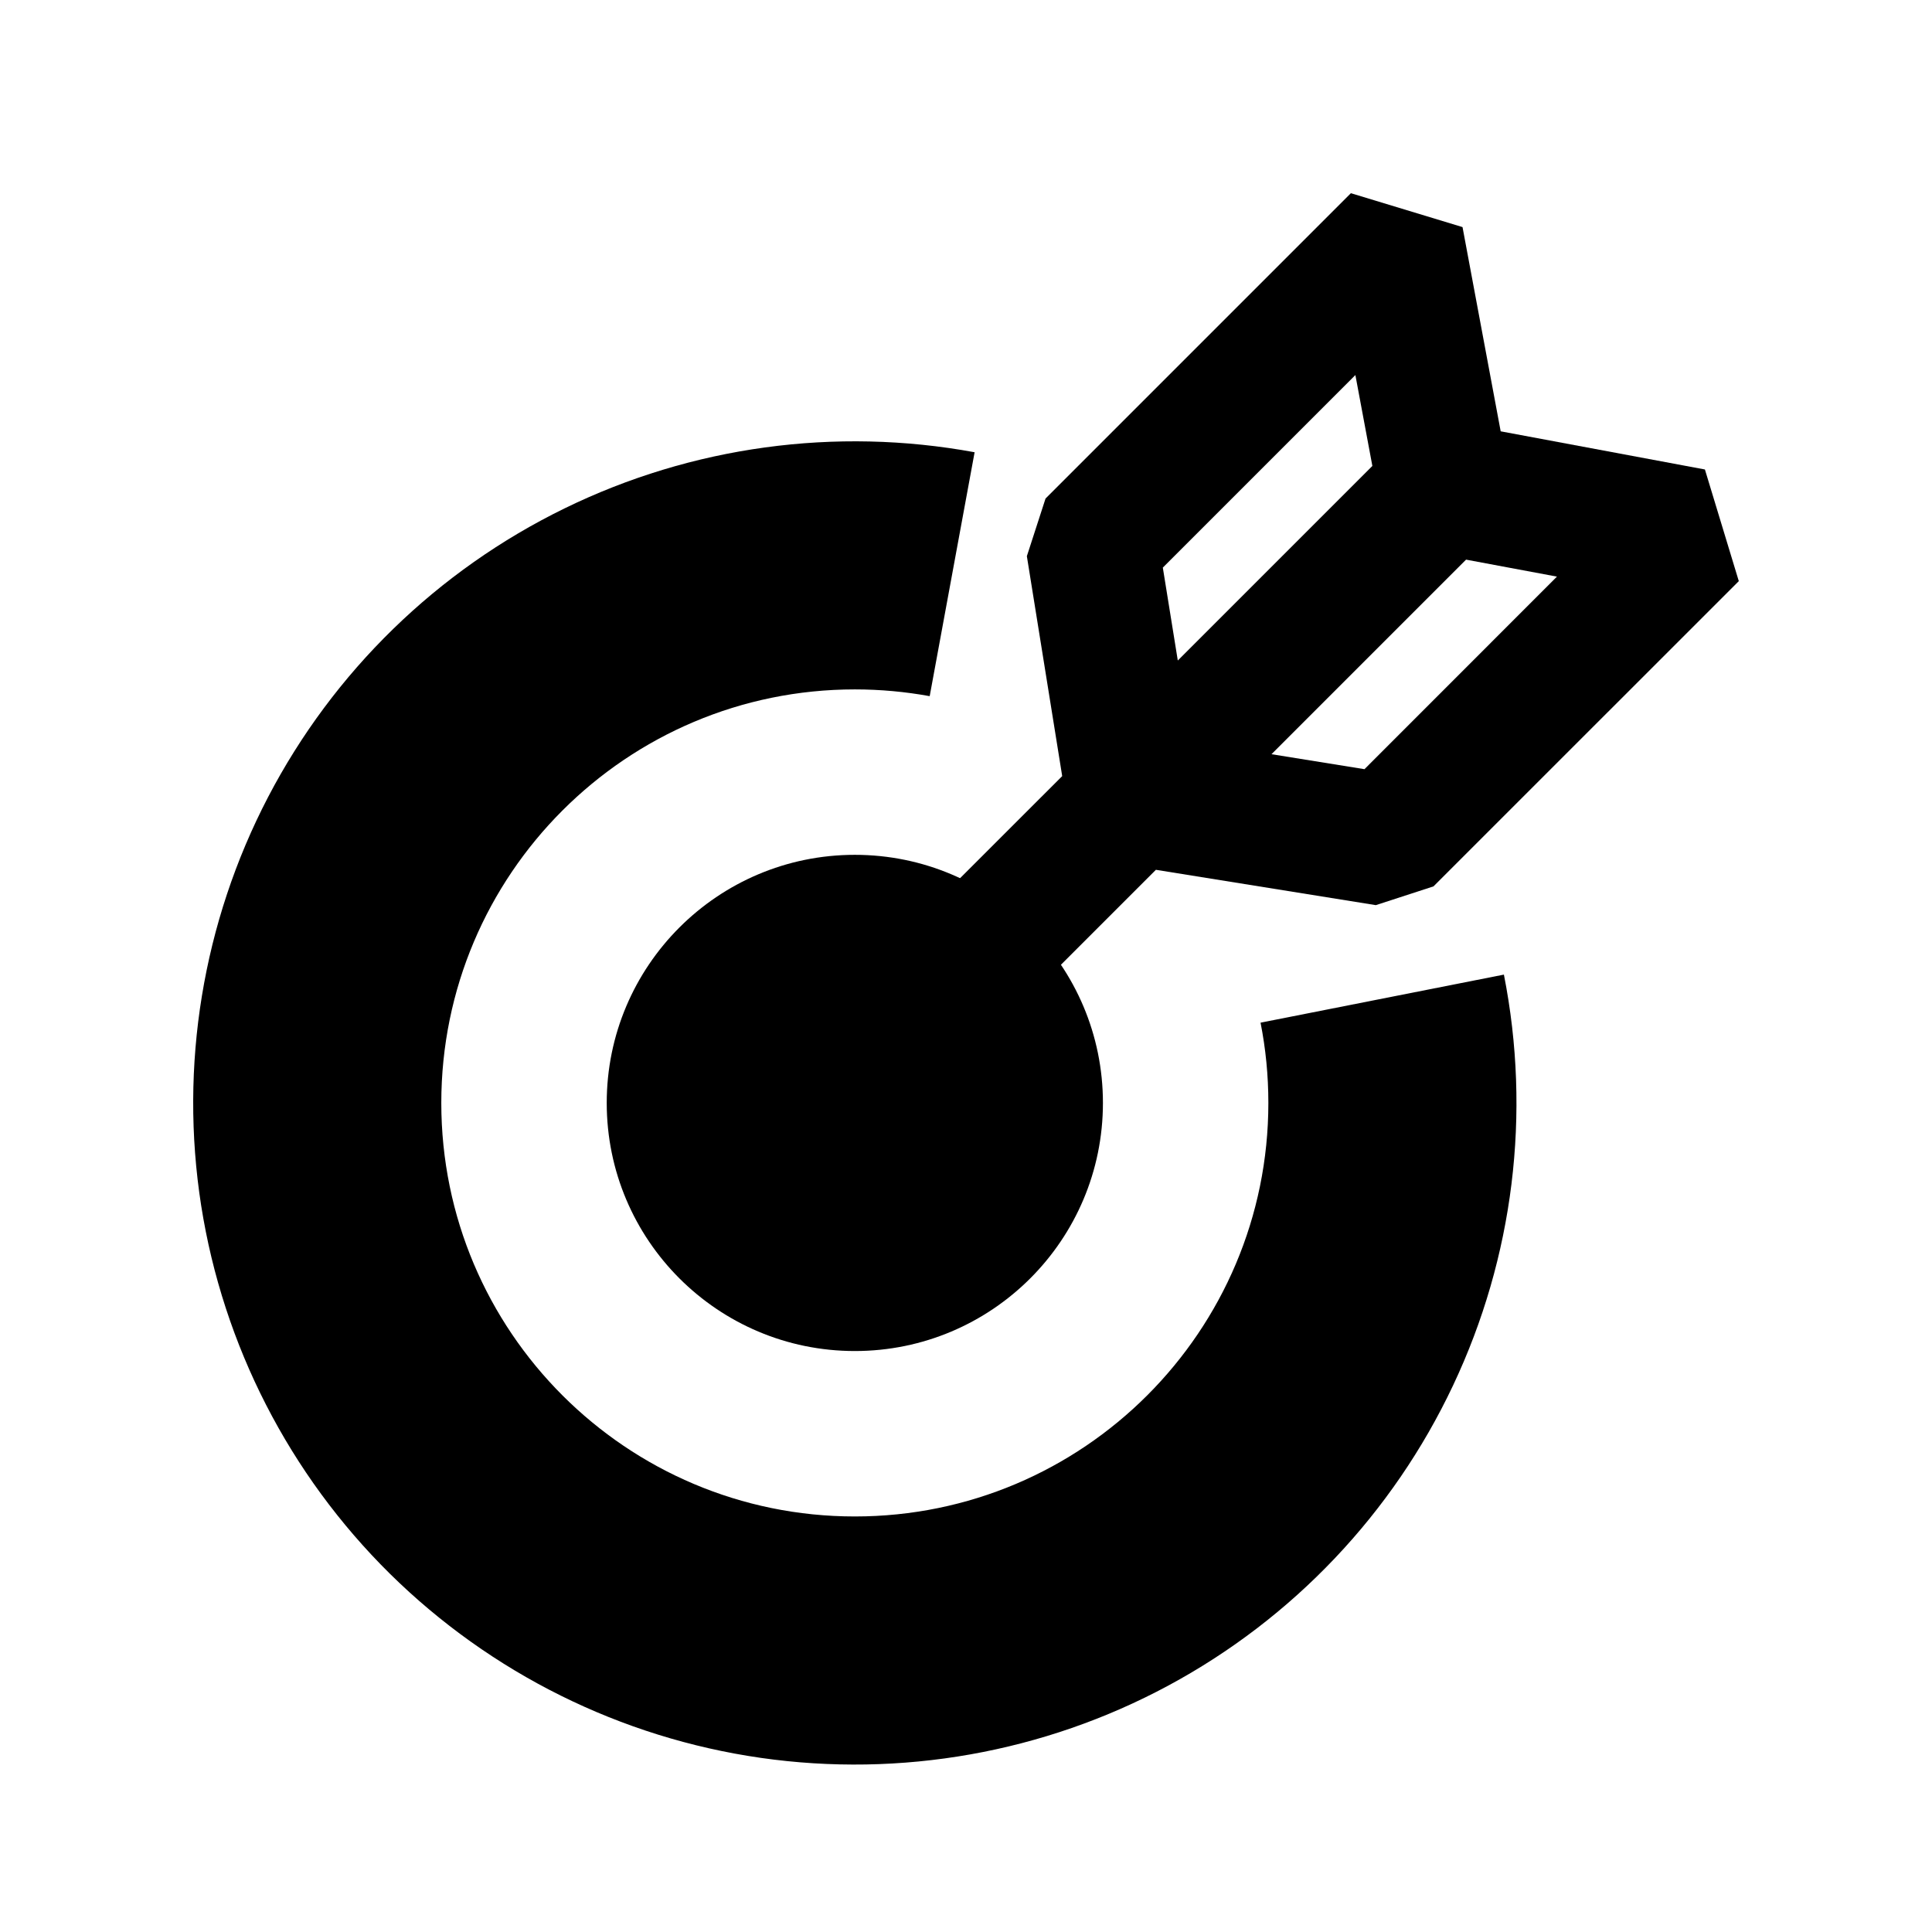 <svg width="24" height="24" viewBox="0 0 24 24" fill="none" xmlns="http://www.w3.org/2000/svg">
<circle cx="10.619" cy="13.701" r="3.082" fill="currentColor"/>
<path d="M17.807 11.011L17.091 11.244L14.359 10.805L12.594 12.57C12.693 12.887 12.685 13.228 12.573 13.541C12.461 13.854 12.251 14.122 11.974 14.305C11.697 14.488 11.368 14.577 11.036 14.557C10.705 14.537 10.388 14.411 10.135 14.196C9.881 13.981 9.704 13.69 9.63 13.366C9.556 13.043 9.589 12.703 9.724 12.4C9.859 12.096 10.089 11.845 10.379 11.683C10.669 11.521 11.004 11.458 11.333 11.502L13.195 9.641L12.756 6.909L12.988 6.193L16.781 2.4L18.168 2.821L18.642 5.358L21.179 5.832L21.6 7.219L17.807 11.011ZM16.837 4.659L14.445 7.051L14.631 8.205L17.048 5.788L16.837 4.659ZM18.212 6.952L15.795 9.369L16.95 9.555L19.341 7.163L18.212 6.952Z" fill="currentColor"/>
<path fill-rule="evenodd" clip-rule="evenodd" d="M18.051 17.209C18.802 15.62 19.023 13.831 18.682 12.107L15.659 12.704C15.723 13.027 15.756 13.36 15.756 13.701C15.756 16.538 13.456 18.838 10.619 18.838C7.782 18.838 5.482 16.538 5.482 13.701C5.482 10.864 7.782 8.564 10.619 8.564C10.937 8.564 11.248 8.593 11.549 8.648L12.107 5.618C10.379 5.3 8.593 5.544 7.014 6.315C5.434 7.086 4.143 8.343 3.33 9.902C2.518 11.461 2.227 13.239 2.499 14.976C2.772 16.712 3.594 18.316 4.845 19.551C6.097 20.785 7.711 21.587 9.451 21.837C11.191 22.086 12.965 21.772 14.513 20.939C16.061 20.106 17.301 18.799 18.051 17.209Z" fill="currentColor"/>
</svg>
